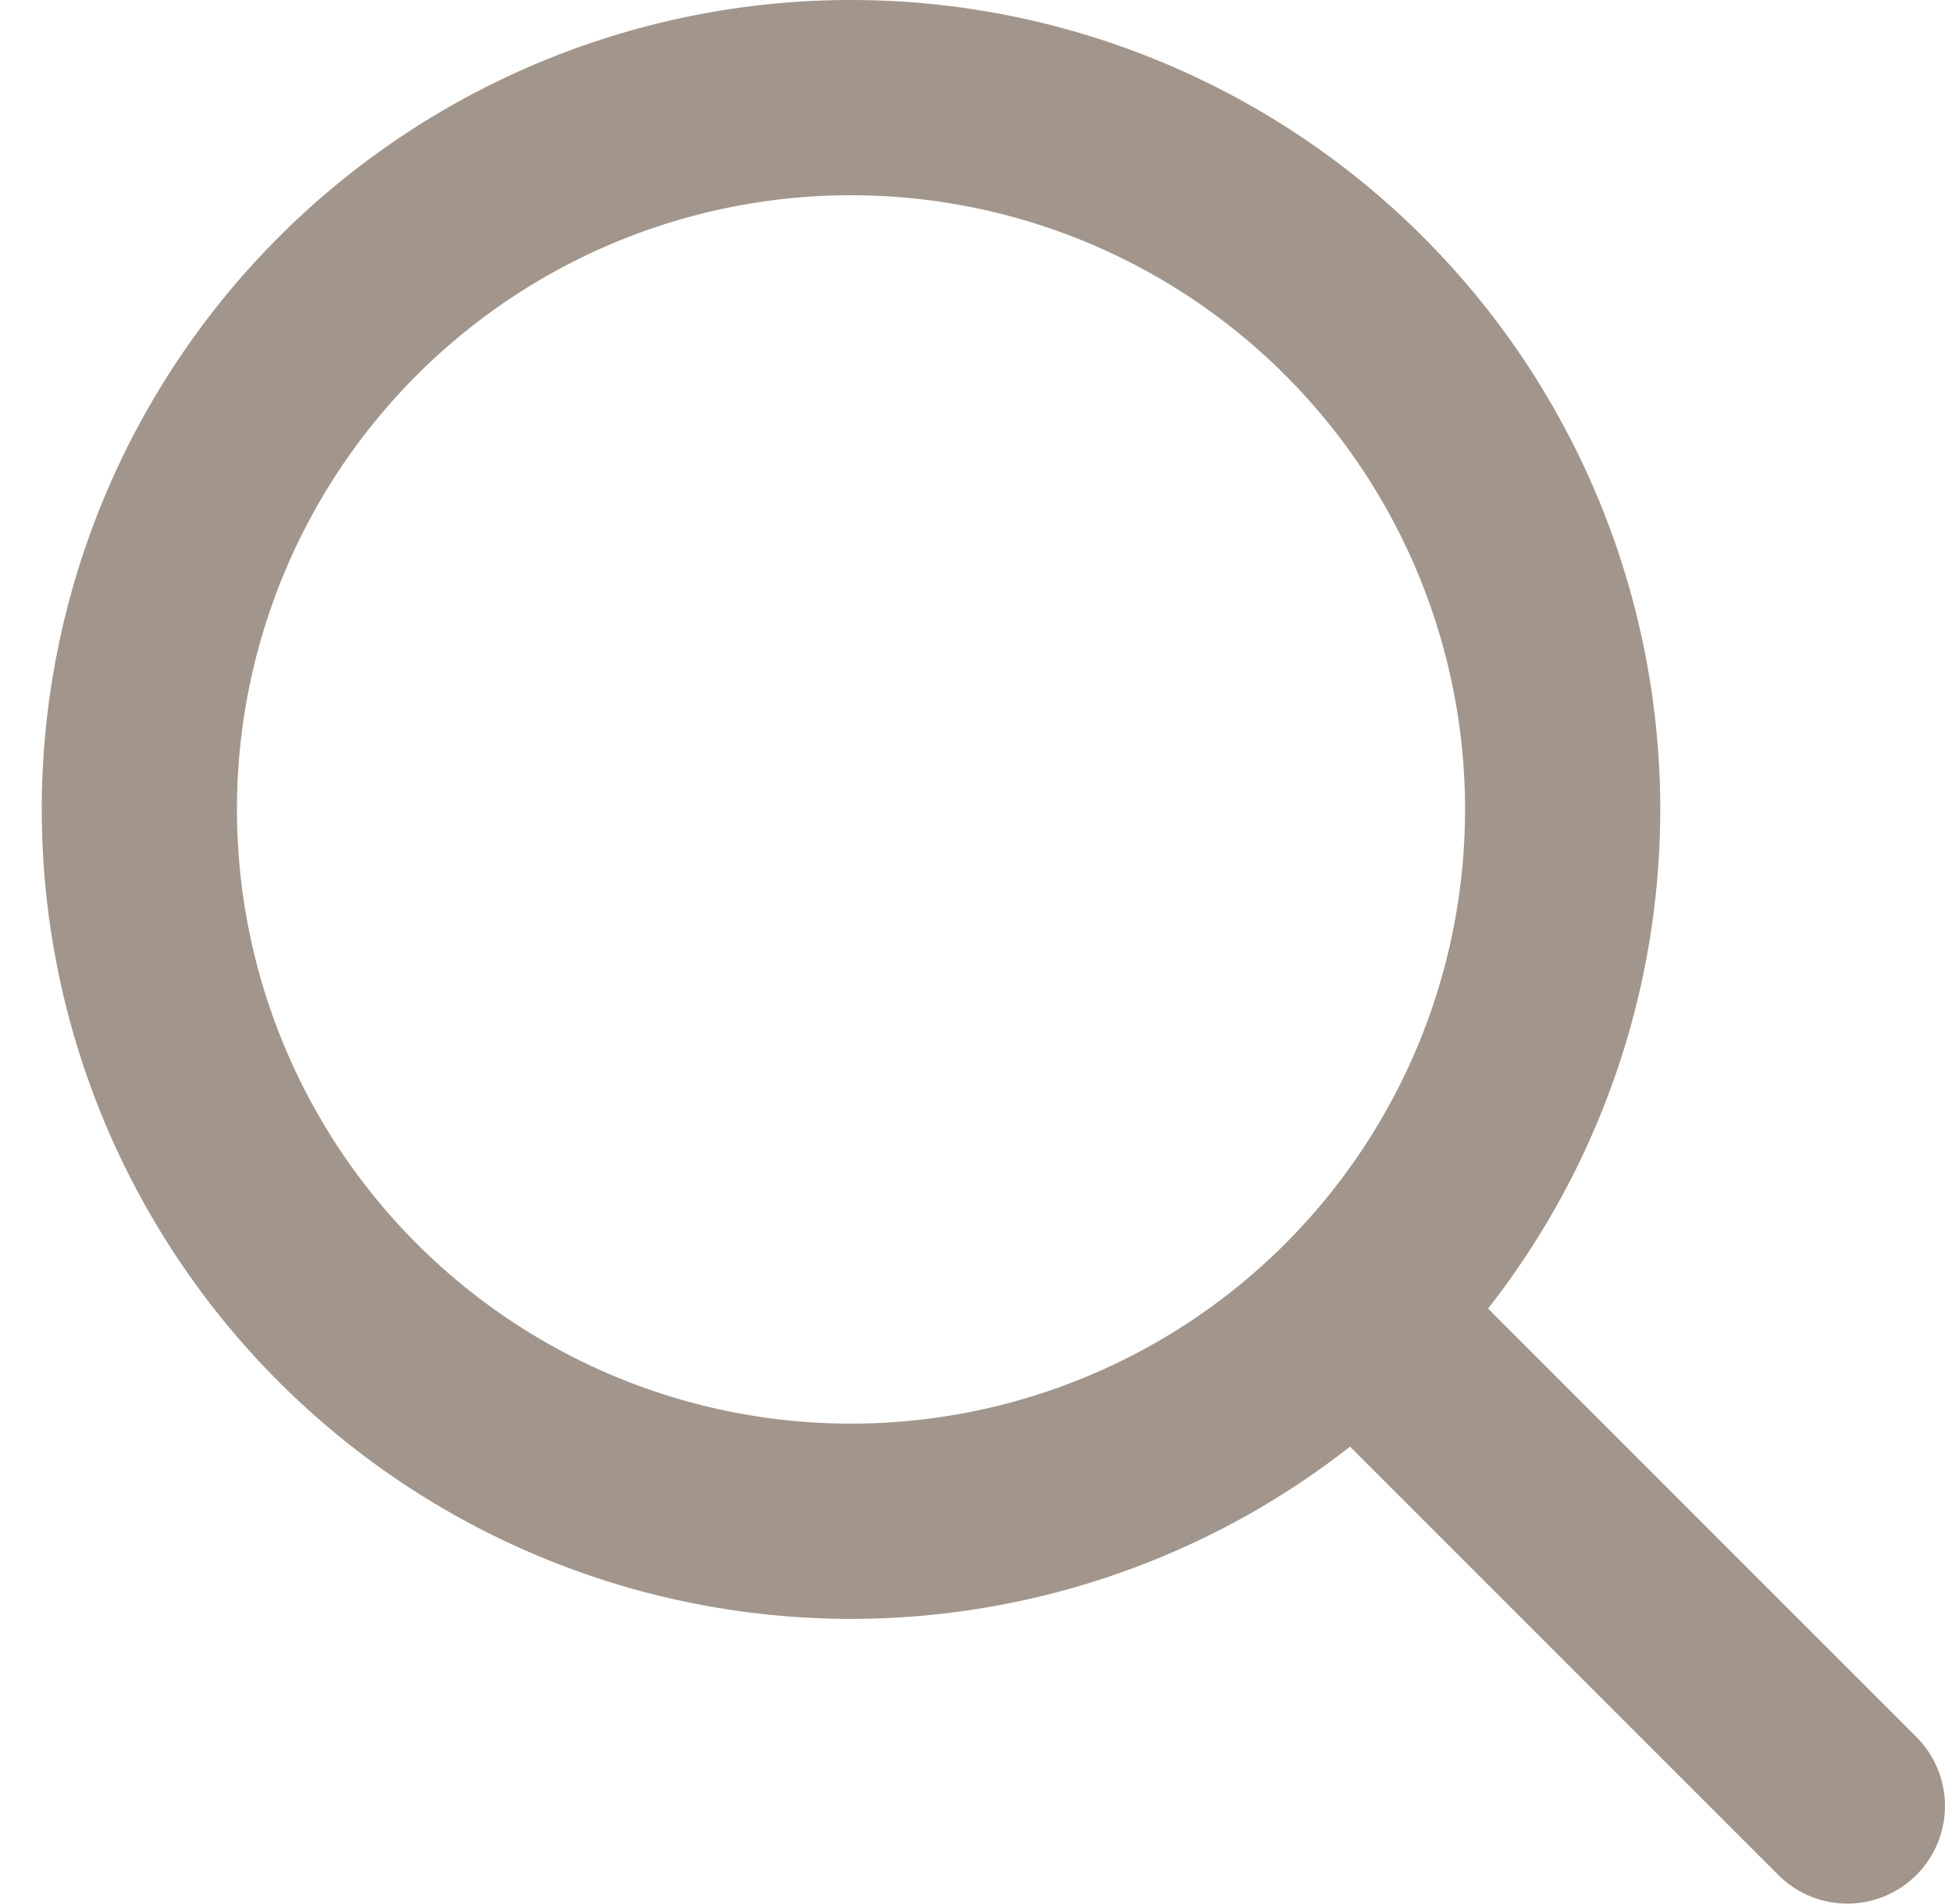 <svg width="40" height="39" viewBox="0 0 40 39" fill="none" xmlns="http://www.w3.org/2000/svg"><path d="M37.856 37 27.75 26.895m0 0A14.583 14.583 0 1 0 7.127 6.271a14.583 14.583 0 0 0 20.624 20.624Z" stroke="#A2968C" stroke-width="4" stroke-linecap="round" stroke-linejoin="round"/></svg>